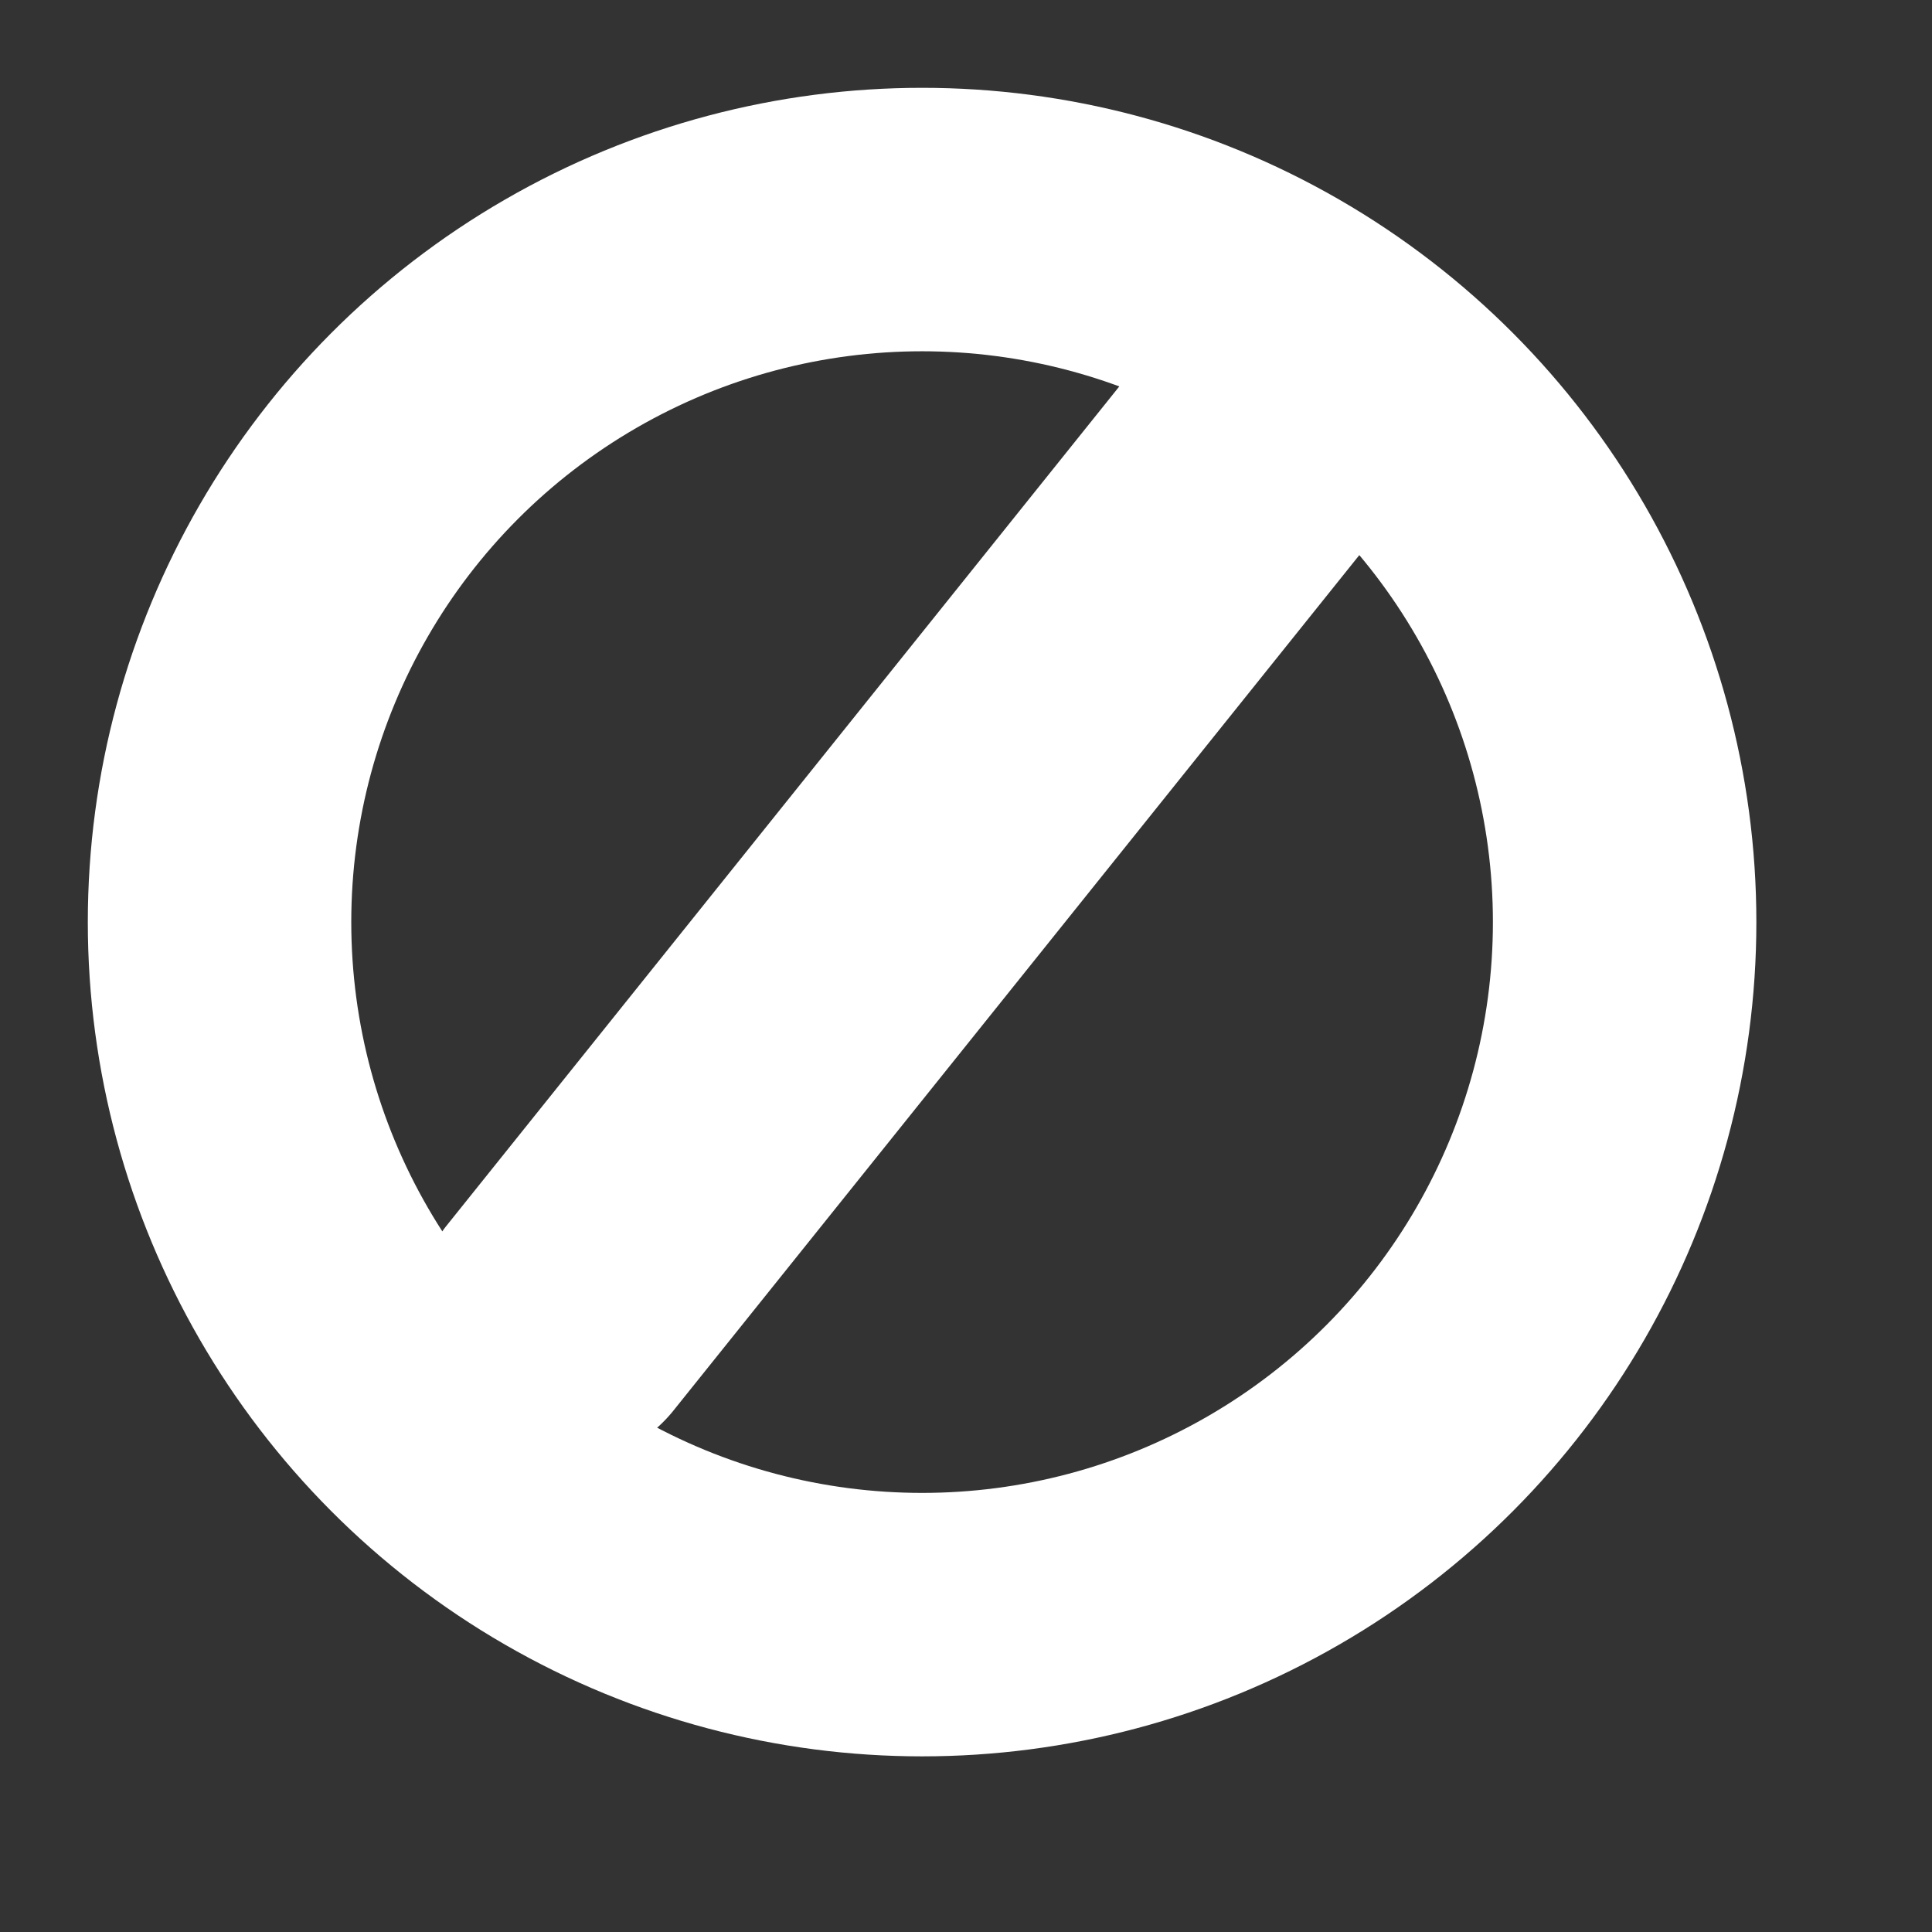 <svg xmlns="http://www.w3.org/2000/svg" width="22" height="22" viewBox="0 0 22 22">
  <rect x="0" y="0" width="22" height="22" fill="#333333" stroke="none"/>
  <defs>
    <style>
      .cls-1, .cls-2 {
        fill: none;
      }

      .cls-2 {
        stroke: #fff;
        stroke-width: 3px;
      }

      .cls-3 {
        fill: #fff;
      }

      .cls-4 {
        stroke: none;
      }
    </style>
  </defs>
  <g id="Group_11737" data-name="Group 11737" transform="translate(-571 -18734)">
    <rect id="Rectangle_2471" data-name="Rectangle 2471" class="cls-1" width="22" height="22" transform="translate(571 18734)"/>
    <g id="Group_11736" data-name="Group 11736" transform="translate(572 18735)">
      <g id="Component_54_6" data-name="Component 54 – 6" transform="translate(-1 -1)">
        <rect id="Rectangle_2016" data-name="Rectangle 2016" class="cls-1" width="20" height="20"/>
        <g id="Ellipse_537" data-name="Ellipse 537" class="cls-2" transform="translate(1 1)">
          <circle class="cls-4" cx="9.5" cy="9.5" r="9.5"/>
          <circle class="cls-1" cx="9.5" cy="9.5" r="8"/>
        </g>
      </g>
      <path id="Path_3824" data-name="Path 3824" class="cls-3" d="M14.545-.072a1.623,1.623,0,0,1,1.608,1.659,1.662,1.662,0,0,1-1.624,1.675L1.6,3.325A1.622,1.622,0,0,1-.008,1.667,1.662,1.662,0,0,1,1.616-.008Z" transform="translate(3.066 14.228) rotate(-51)"/>
    </g>
  </g>
</svg>
